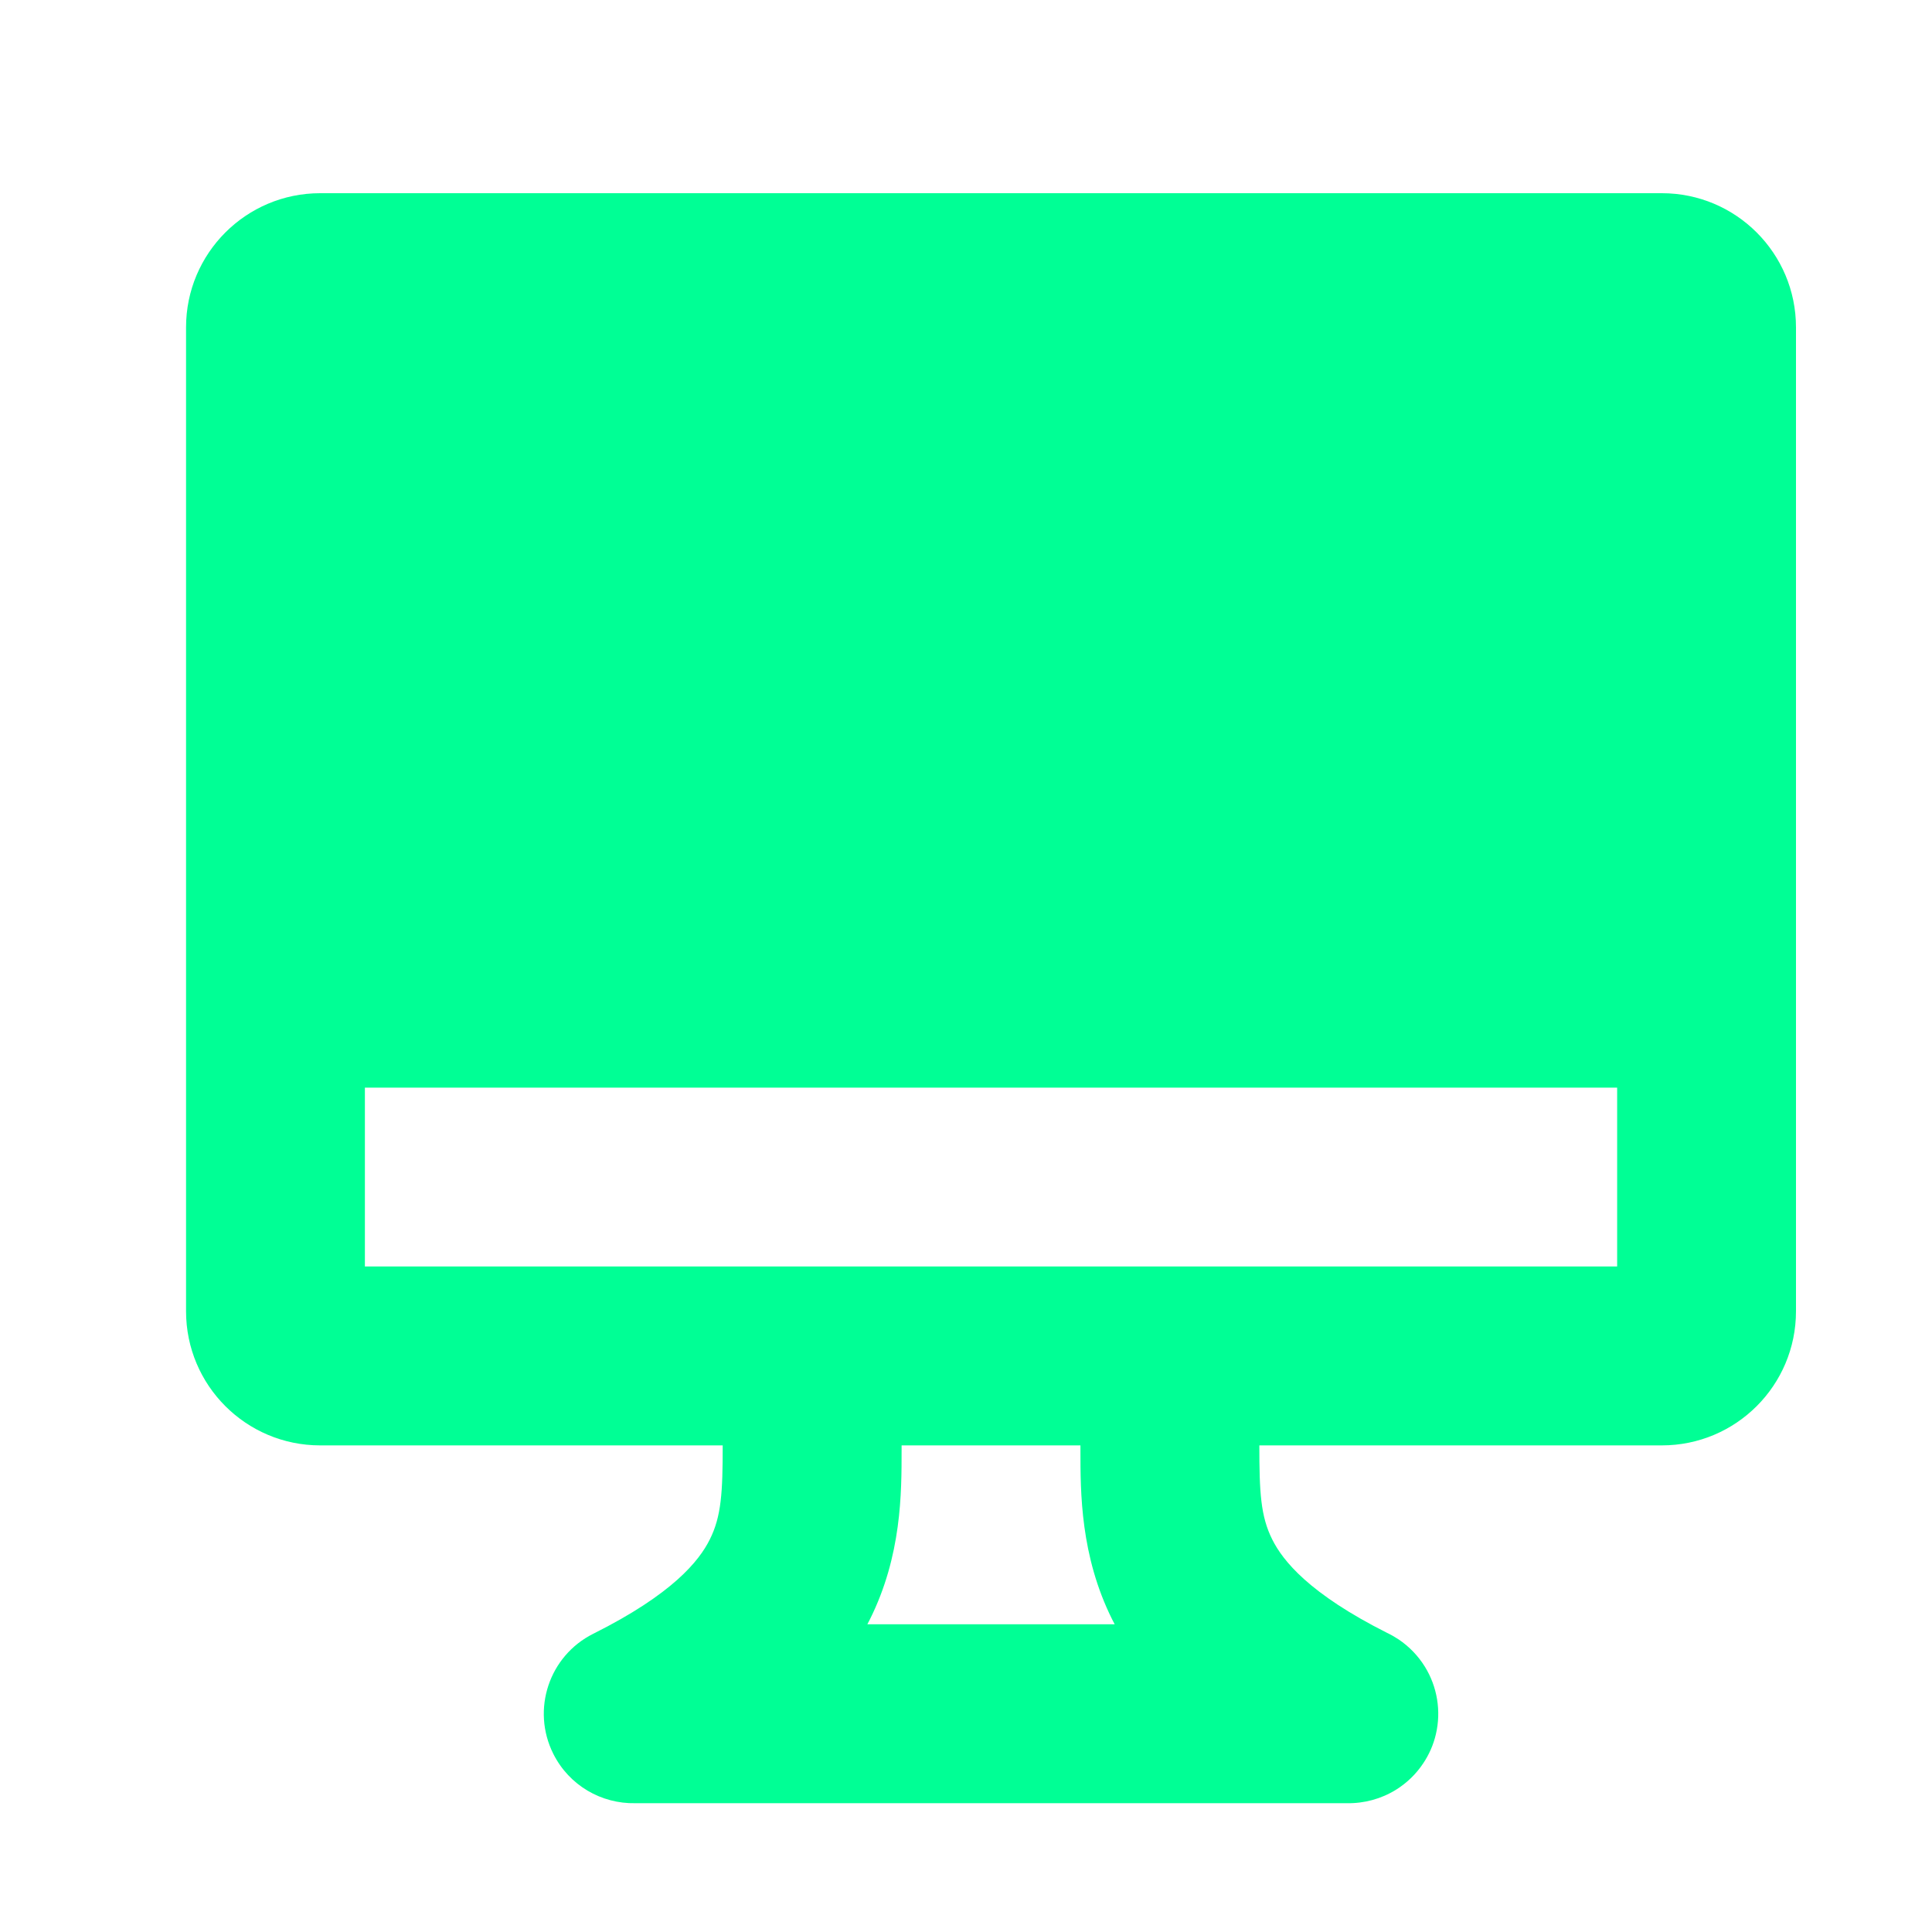 <svg width="30" height="30" viewBox="0 0 30 30" fill="none" xmlns="http://www.w3.org/2000/svg">
<path fill-rule="evenodd" clip-rule="evenodd" d="M4.972 3C3.821 3 2.889 3.933 2.889 5.083V20.361C2.889 21.512 3.821 22.444 4.972 22.444H11.222C11.222 23.174 11.202 23.546 11.021 23.906C10.855 24.239 10.444 24.753 9.212 25.369C8.526 25.712 8.248 26.546 8.591 27.232C8.839 27.728 9.343 28.011 9.863 28H20.914C21.182 28.005 21.447 27.933 21.674 27.793C21.84 27.69 21.986 27.552 22.099 27.382C22.19 27.246 22.258 27.094 22.296 26.93C22.382 26.567 22.316 26.189 22.126 25.881C22.023 25.715 21.885 25.569 21.715 25.455C21.659 25.418 21.601 25.385 21.54 25.356C20.328 24.746 19.921 24.236 19.756 23.906C19.575 23.546 19.555 23.174 19.555 22.444H25.805C26.956 22.444 27.888 21.512 27.888 20.361V5.083C27.888 3.933 26.956 3 25.805 3H4.972ZM17.309 25.222C17.296 25.198 17.284 25.173 17.271 25.149C16.776 24.157 16.777 23.177 16.777 22.517L16.777 22.444H14L14 22.517C14 23.177 14.002 24.157 13.506 25.149C13.493 25.173 13.481 25.198 13.468 25.222H17.309ZM25.111 16.889H5.666V19.666H25.111V16.889Z" fill="#00FF95"/>
</svg>
